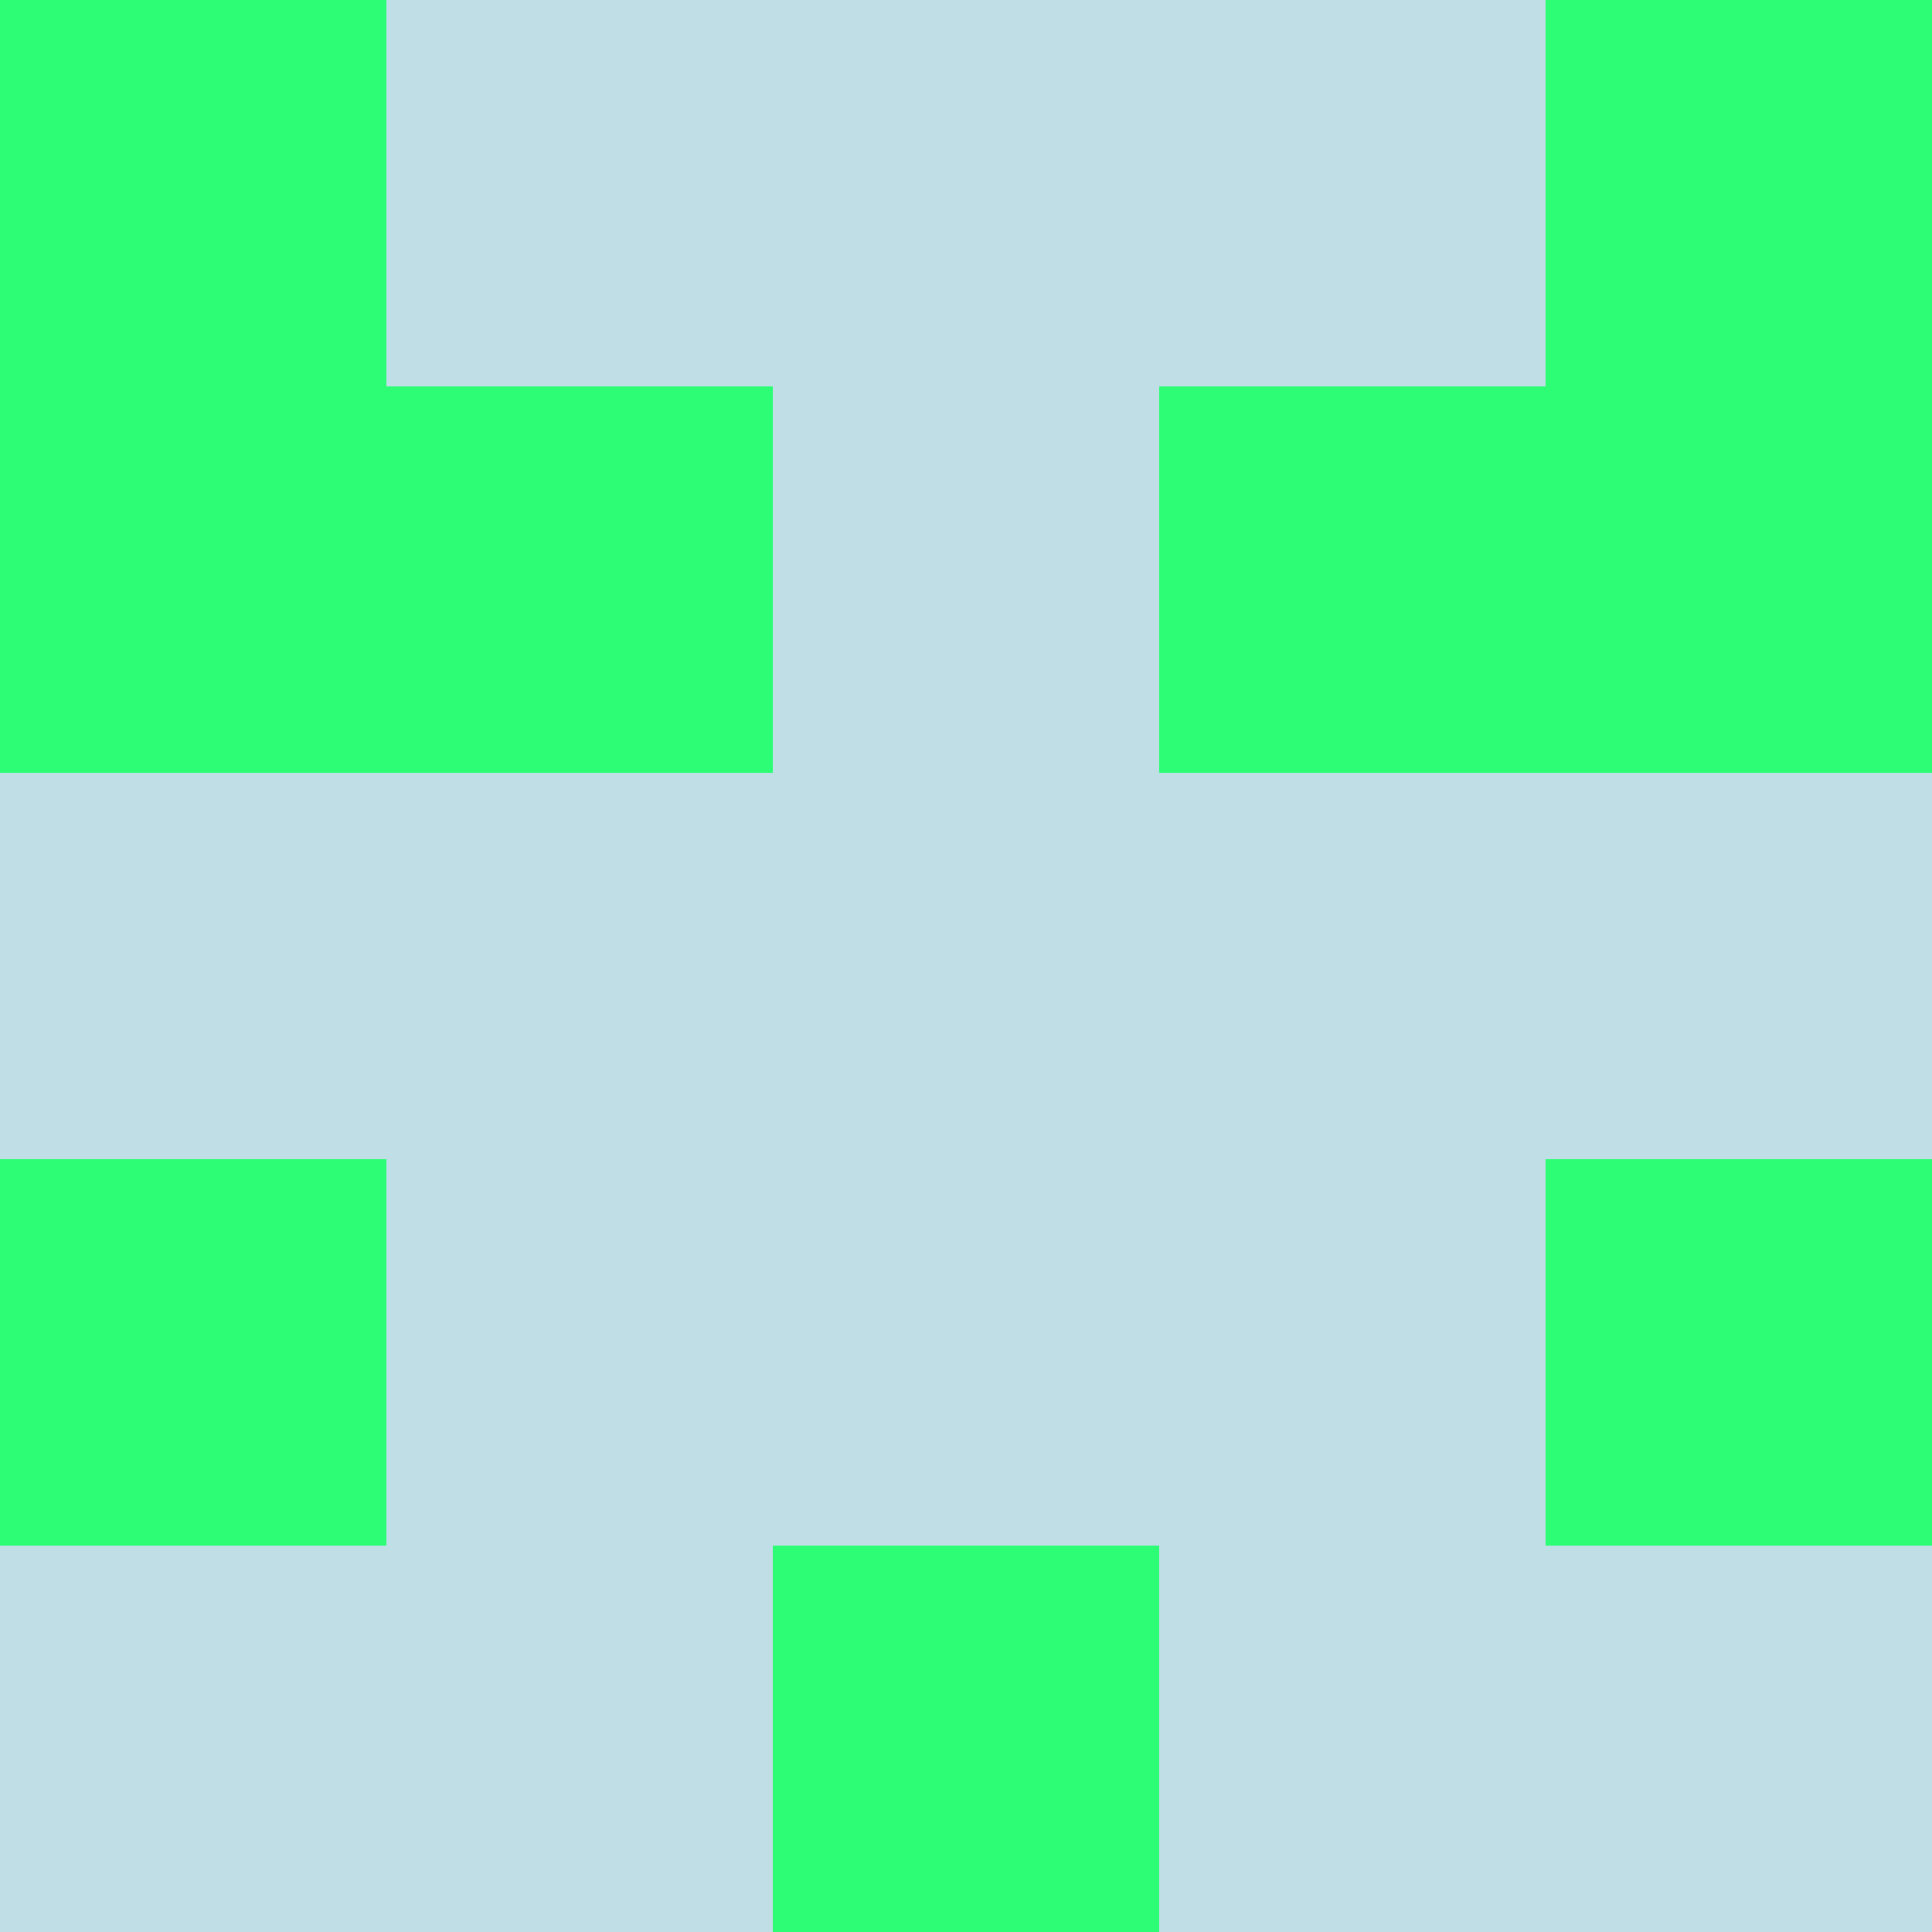 <?xml version="1.0" encoding="utf-8"?>
<!DOCTYPE svg PUBLIC "-//W3C//DTD SVG 20010904//EN"
        "http://www.w3.org/TR/2001/REC-SVG-20010904/DTD/svg10.dtd">

<svg width="400" height="400" viewBox="0 0 5 5"
    xmlns="http://www.w3.org/2000/svg"
    xmlns:xlink="http://www.w3.org/1999/xlink">
            <rect x="0" y="0" width="1" height="1" fill="#2CFD74" />
        <rect x="0" y="1" width="1" height="1" fill="#2CFD74" />
        <rect x="0" y="2" width="1" height="1" fill="#C0DEE6" />
        <rect x="0" y="3" width="1" height="1" fill="#2CFD74" />
        <rect x="0" y="4" width="1" height="1" fill="#C0DEE6" />
                <rect x="1" y="0" width="1" height="1" fill="#C0DEE6" />
        <rect x="1" y="1" width="1" height="1" fill="#2CFD74" />
        <rect x="1" y="2" width="1" height="1" fill="#C0DEE6" />
        <rect x="1" y="3" width="1" height="1" fill="#C0DEE6" />
        <rect x="1" y="4" width="1" height="1" fill="#C0DEE6" />
                <rect x="2" y="0" width="1" height="1" fill="#C0DEE6" />
        <rect x="2" y="1" width="1" height="1" fill="#C0DEE6" />
        <rect x="2" y="2" width="1" height="1" fill="#C0DEE6" />
        <rect x="2" y="3" width="1" height="1" fill="#C0DEE6" />
        <rect x="2" y="4" width="1" height="1" fill="#2CFD74" />
                <rect x="3" y="0" width="1" height="1" fill="#C0DEE6" />
        <rect x="3" y="1" width="1" height="1" fill="#2CFD74" />
        <rect x="3" y="2" width="1" height="1" fill="#C0DEE6" />
        <rect x="3" y="3" width="1" height="1" fill="#C0DEE6" />
        <rect x="3" y="4" width="1" height="1" fill="#C0DEE6" />
                <rect x="4" y="0" width="1" height="1" fill="#2CFD74" />
        <rect x="4" y="1" width="1" height="1" fill="#2CFD74" />
        <rect x="4" y="2" width="1" height="1" fill="#C0DEE6" />
        <rect x="4" y="3" width="1" height="1" fill="#2CFD74" />
        <rect x="4" y="4" width="1" height="1" fill="#C0DEE6" />
        
</svg>


